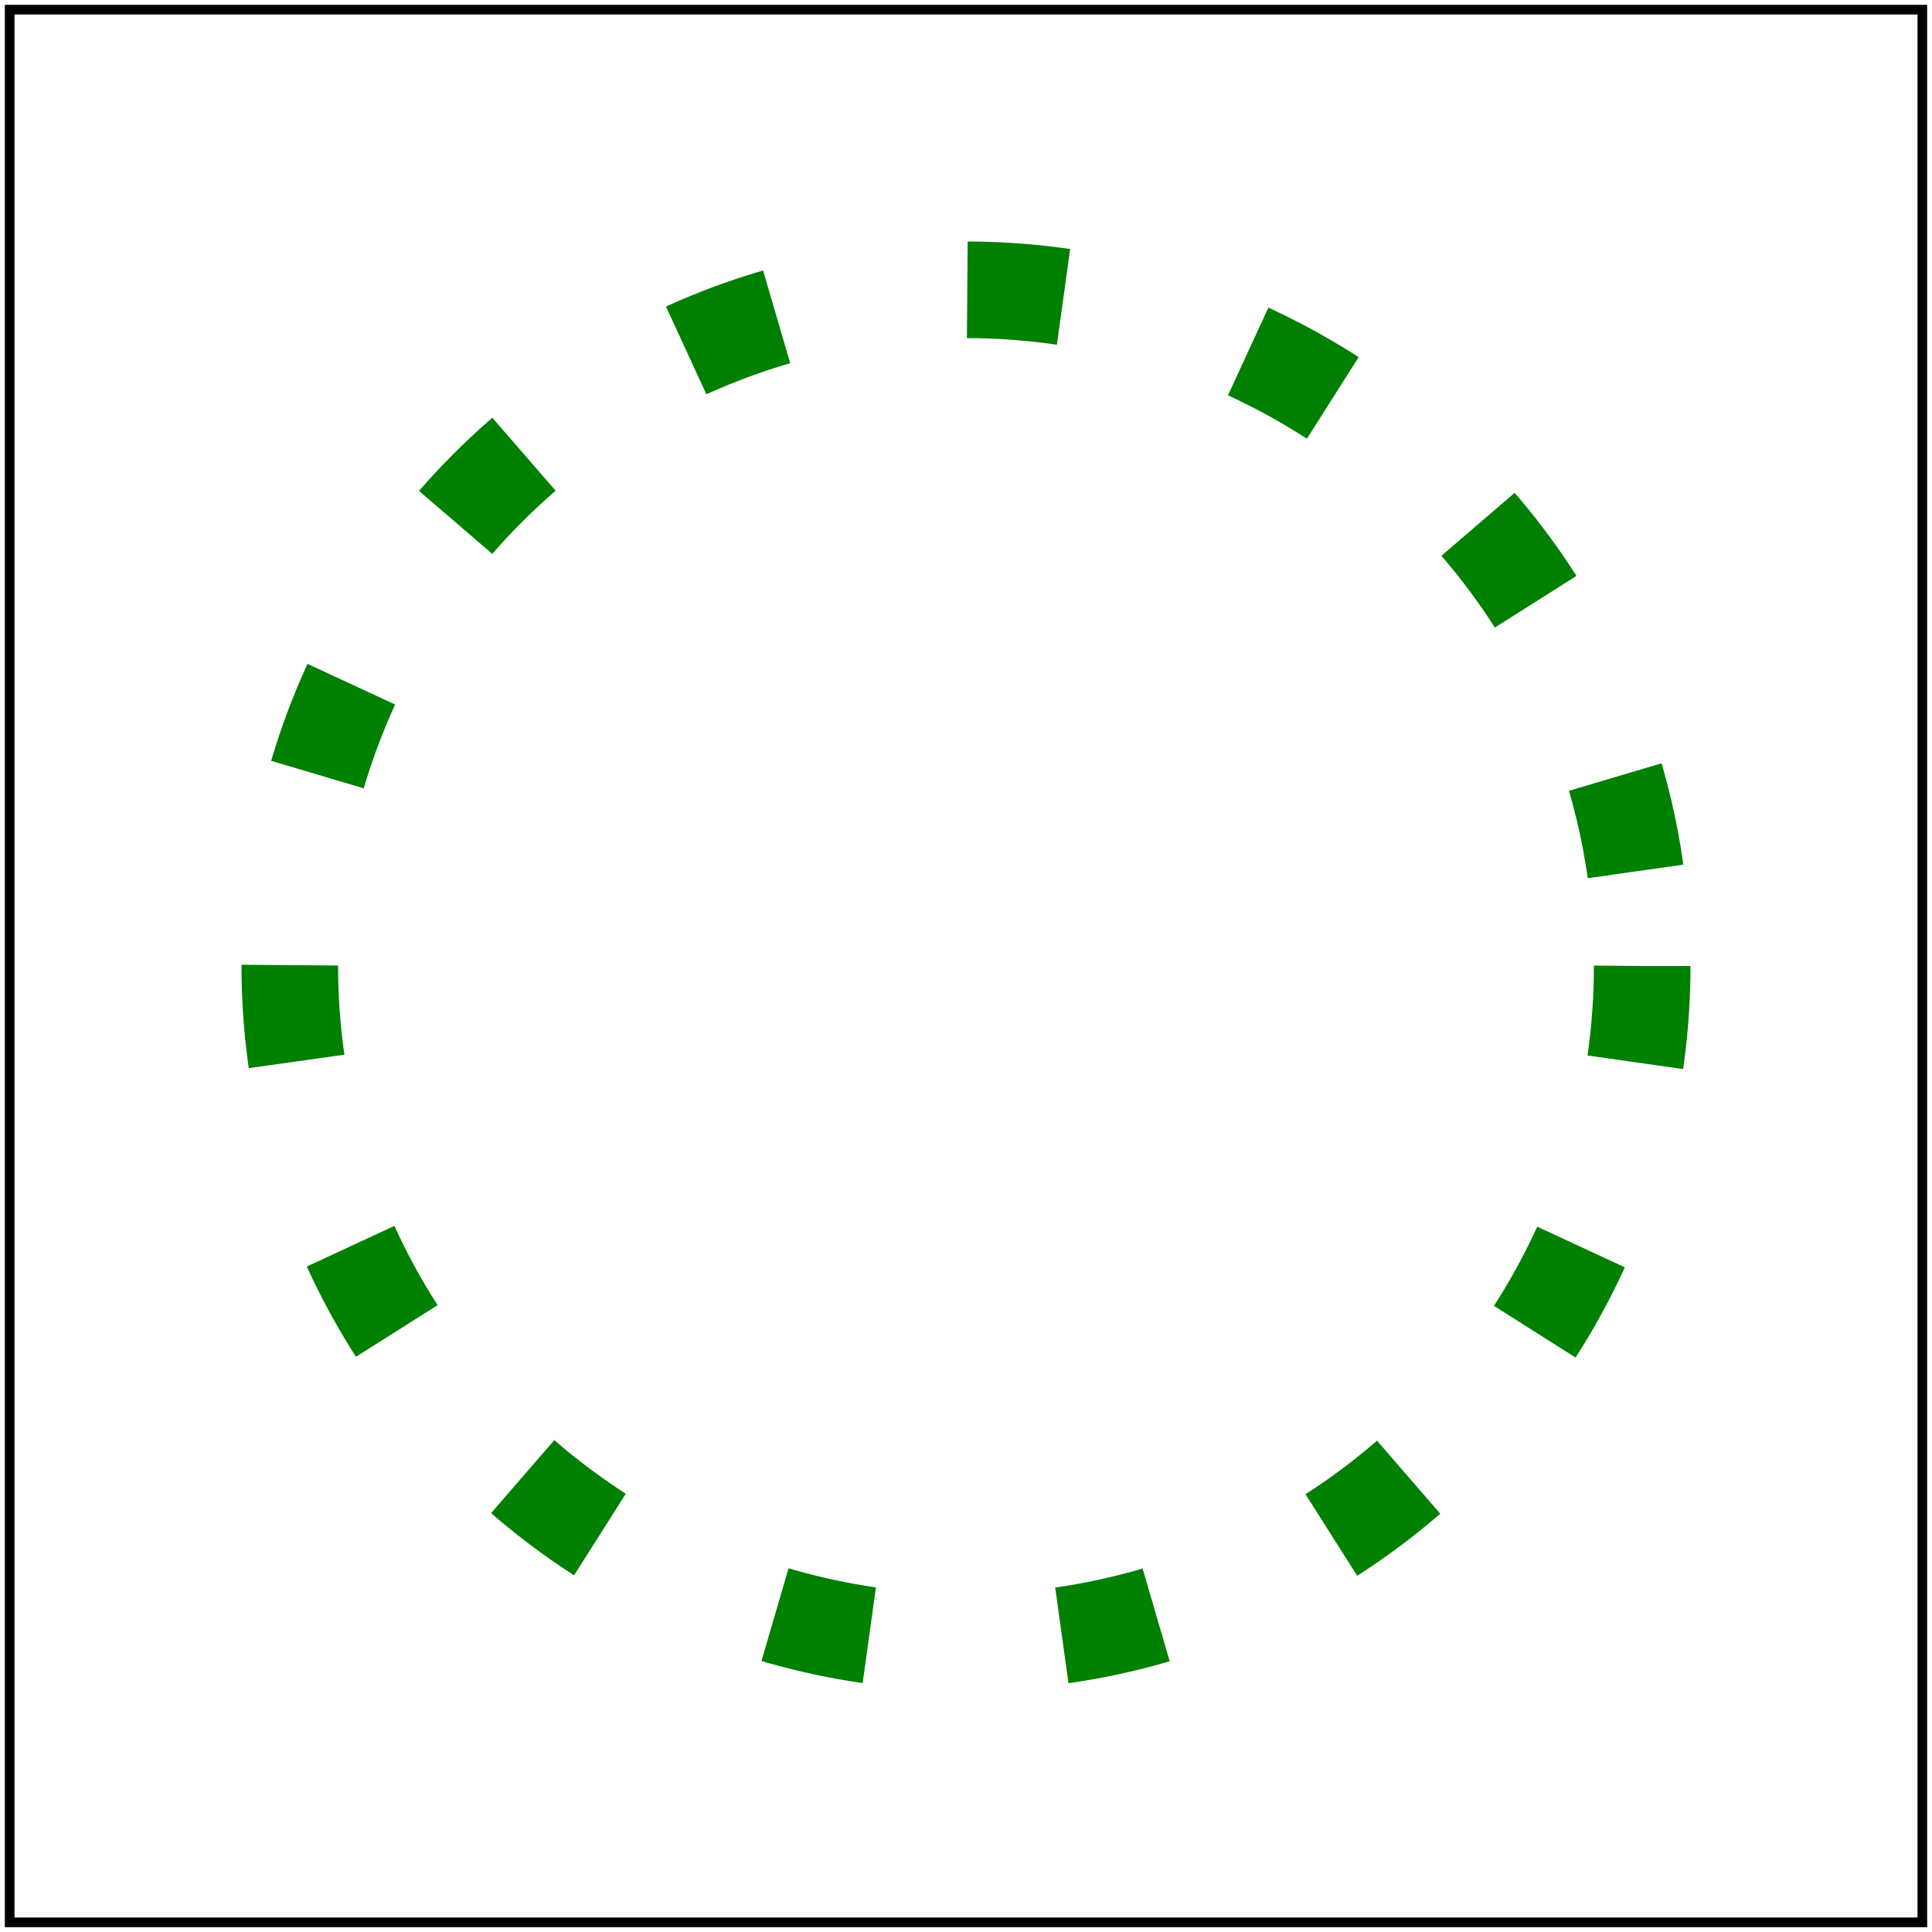 <svg id="svg1" viewBox="0 0 200 200" xmlns="http://www.w3.org/2000/svg">
    <title>`em` units</title>

    <circle id="circle1" cx="100" cy="100" r="70" fill="none"
            font-family="Noto Sans" font-size="20"
            stroke="green" stroke-width="10" stroke-dasharray="10 20" stroke-dashoffset="1.5em"/>

    <!-- image frame -->
    <rect id="frame" x="1" y="1" width="198" height="198" fill="none" stroke="black"/>
</svg>
